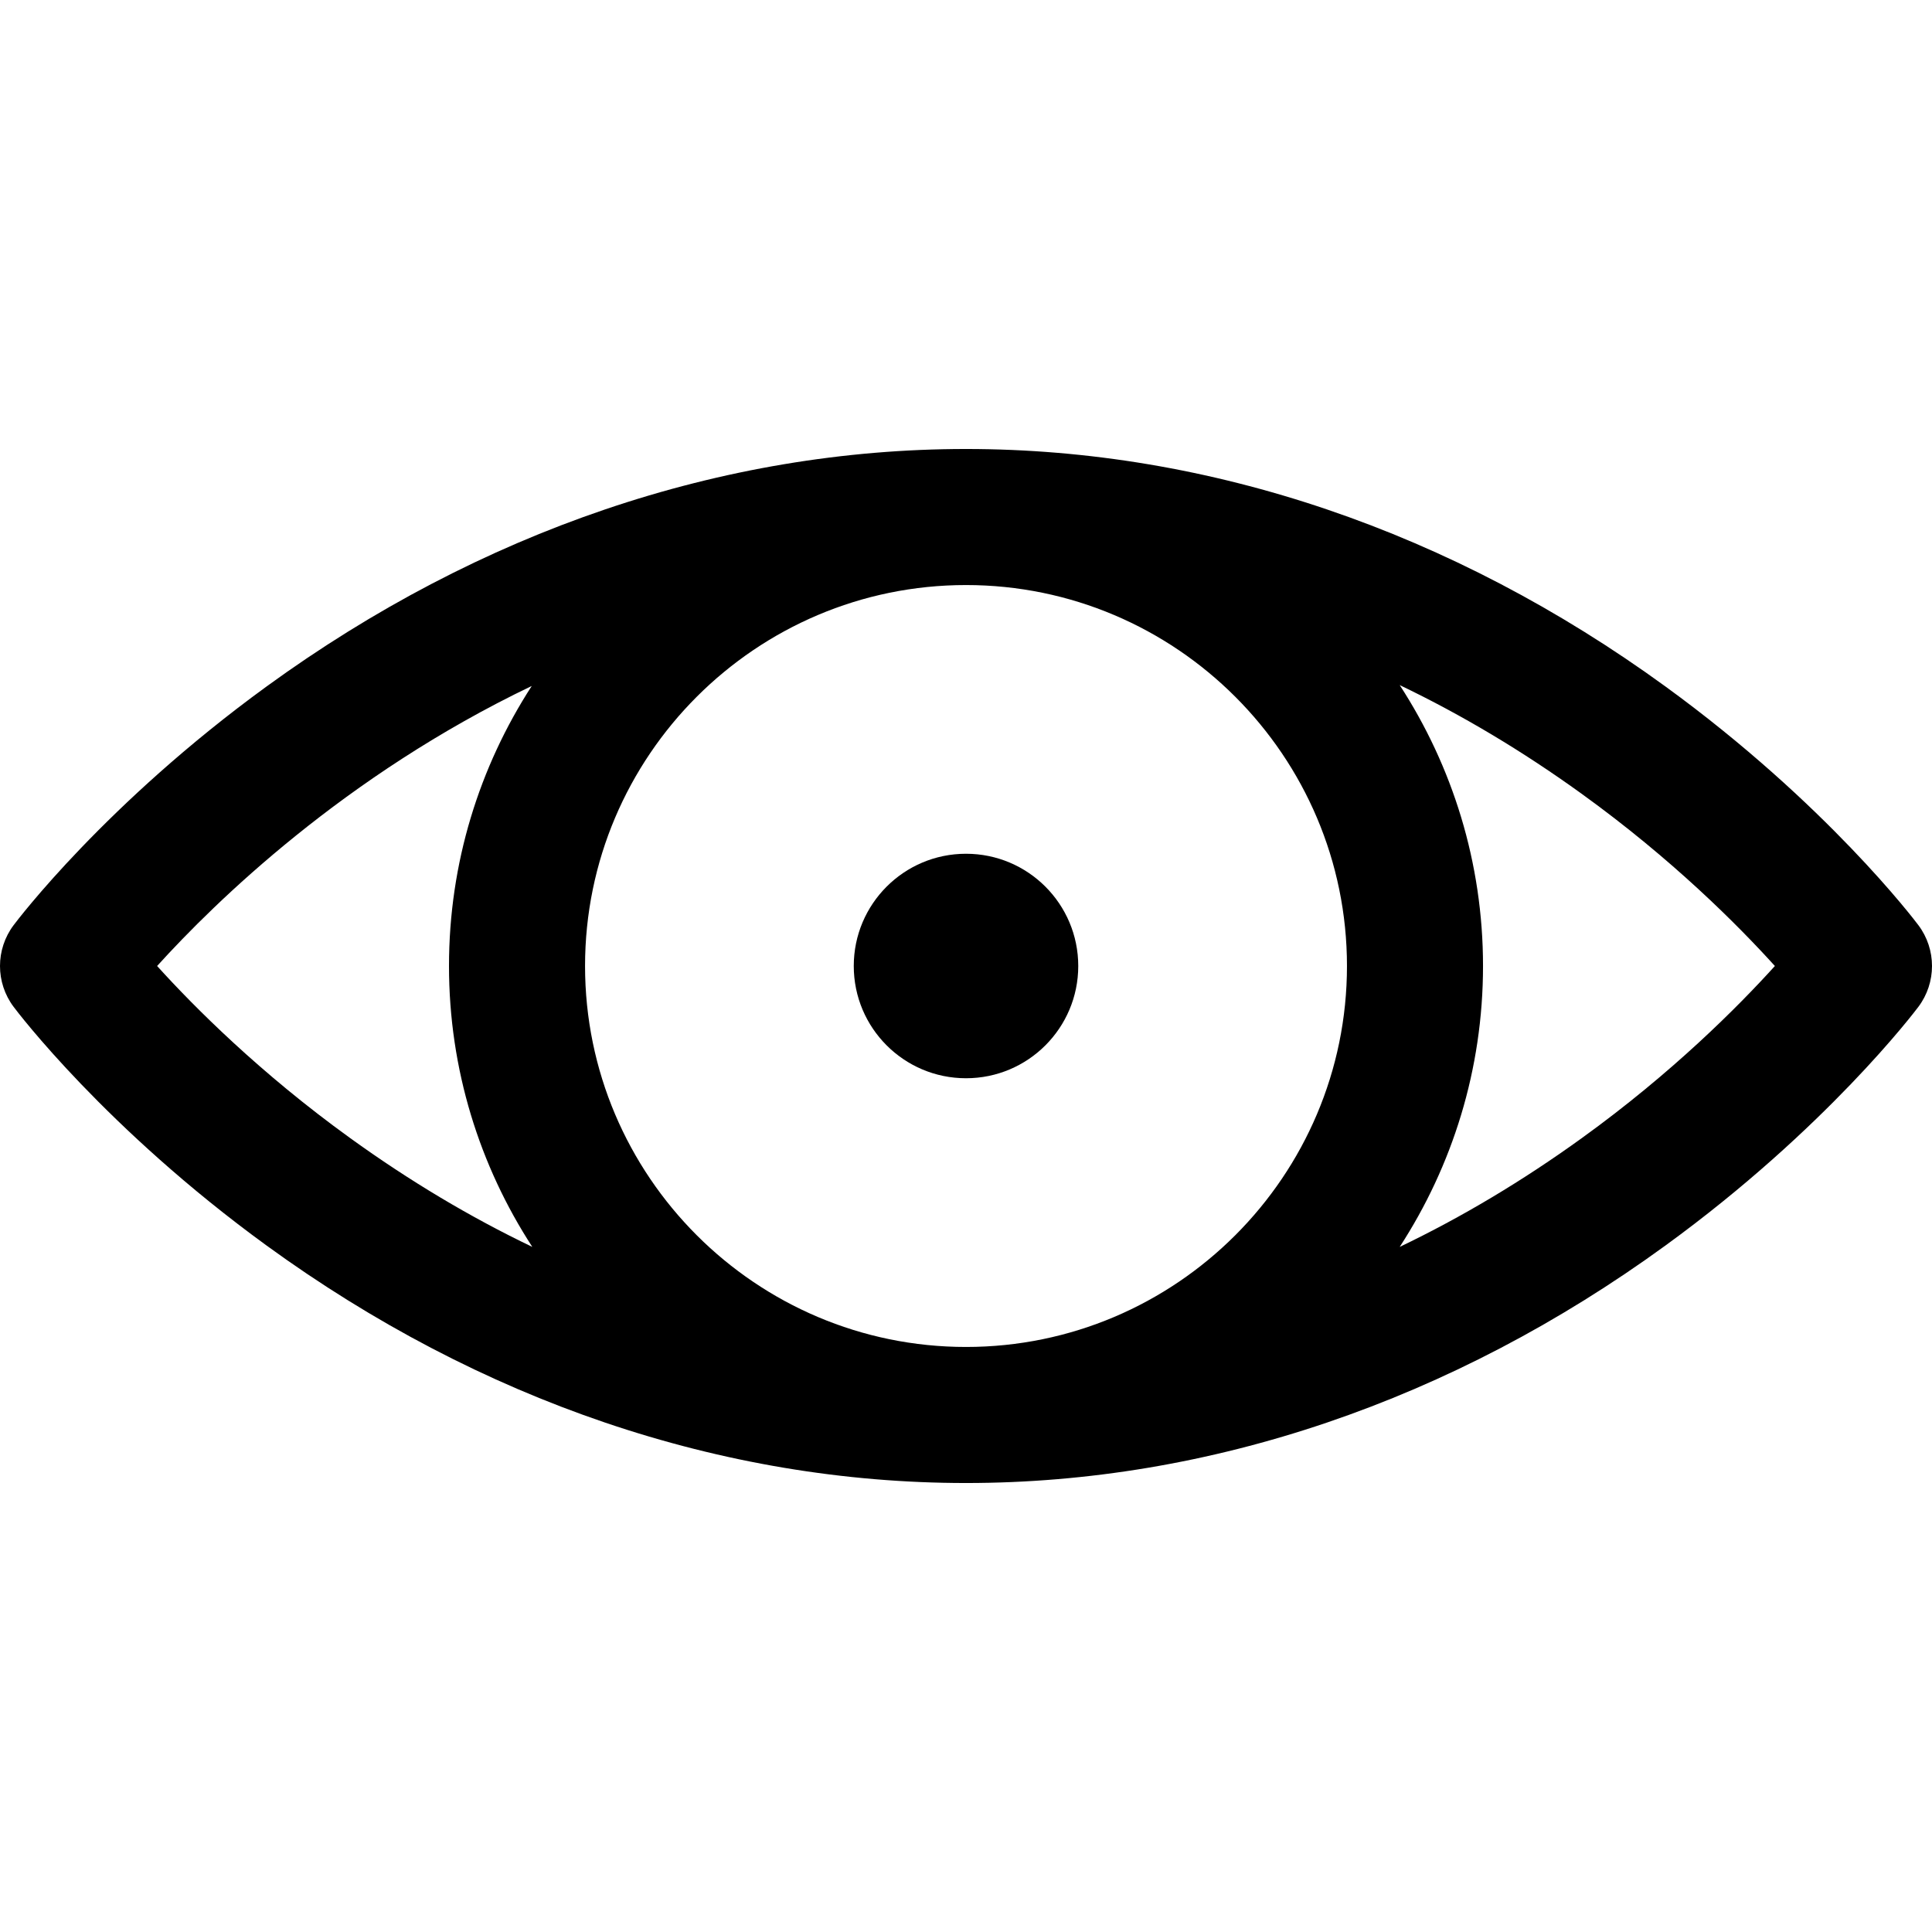 <!-- icon666.com - MILLIONS vector ICONS FREE --><svg version="1.1" id="Capa_1" xmlns="http://www.w3.org/2000/svg" xmlns:xlink="http://www.w3.org/1999/xlink" x="0px" y="0px" viewBox="0 0 297 297" style="enable-background:new 0 0 297 297;" xml:space="preserve"><g><path d="M294.908,142.226c-0.566-0.756-14.169-18.72-38.883-36.693c-32.842-23.886-70.023-36.511-107.524-36.511 c-37.501,0-74.683,12.625-107.525,36.51C16.261,123.506,2.658,141.47,2.092,142.226c-2.789,3.718-2.789,8.831,0,12.549 c0.566,0.756,14.169,18.72,38.884,36.694c32.843,23.885,70.024,36.51,107.525,36.51c37.502,0,74.683-12.625,107.524-36.511 c24.714-17.974,38.316-35.938,38.883-36.693C297.697,151.057,297.697,145.943,294.908,142.226z M207.065,148.5 c0,32.292-26.271,58.564-58.563,58.564S89.938,180.792,89.938,148.5s26.271-58.563,58.563-58.563S207.065,116.208,207.065,148.5z M24.152,148.499c8.936-9.863,28.83-29.278,57.591-43.046c-8.034,12.415-12.721,27.19-12.721,43.047 c0,15.914,4.719,30.738,12.807,43.181c-9.538-4.566-18.878-10.143-27.995-16.724C39.936,164.925,29.835,154.779,24.152,148.499z M243.167,174.957c-9.117,6.581-18.457,12.156-27.993,16.724c8.087-12.442,12.806-27.268,12.806-43.181 s-4.719-30.738-12.806-43.181c9.536,4.567,18.876,10.143,27.993,16.724c13.897,10.032,23.998,20.178,29.68,26.457 C267.161,154.783,257.062,164.927,243.167,174.957z"></path><circle cx="148.501" cy="148.5" r="17.255"></circle></g></svg>